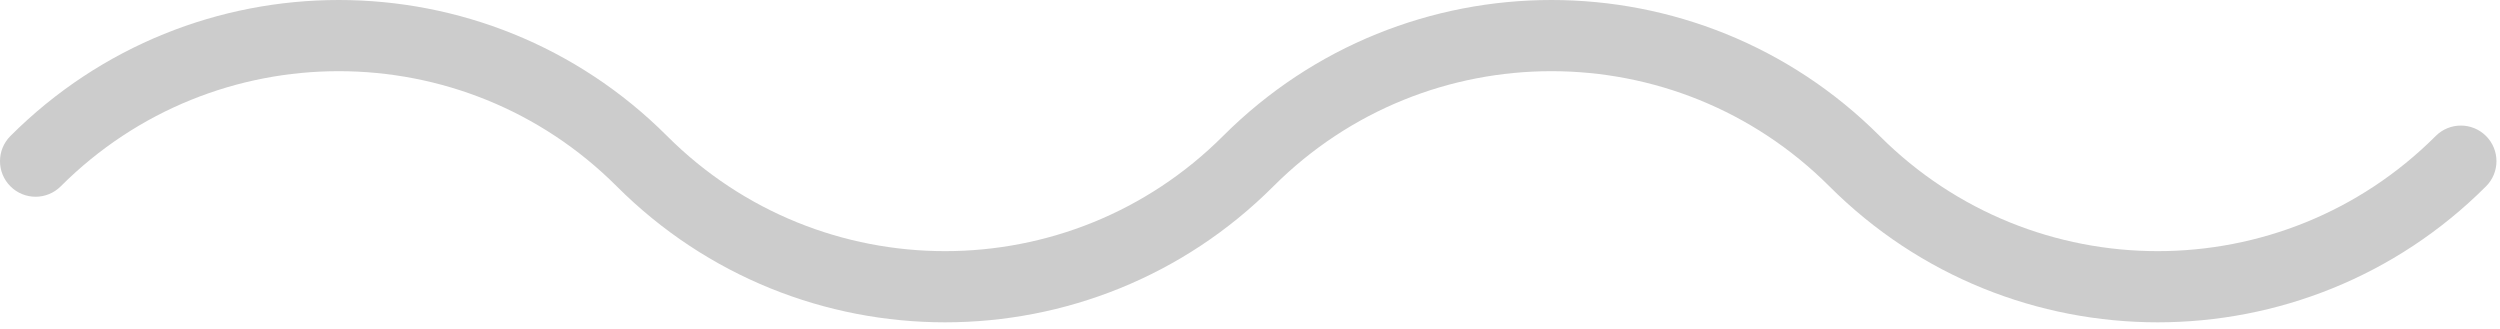 <svg width="281" height="37" viewBox="0 0 281 37" fill="none" xmlns="http://www.w3.org/2000/svg">
<path opacity="0.2" fill-rule="evenodd" clip-rule="evenodd" d="M69.322 20.943C89.703 41.324 122.748 41.324 143.129 20.943C160.387 3.686 188.366 3.686 205.623 20.943C226.004 41.324 259.049 41.324 279.43 20.943C280.993 19.381 280.993 16.848 279.43 15.286C277.868 13.724 275.336 13.724 273.774 15.286C256.516 32.543 228.537 32.543 211.28 15.286C190.899 -5.095 157.854 -5.095 137.473 15.286C120.215 32.543 92.236 32.543 74.979 15.286C54.598 -5.095 21.553 -5.095 1.172 15.286C-0.391 16.848 -0.391 19.381 1.172 20.943C2.734 22.505 5.266 22.505 6.828 20.943C24.086 3.686 52.065 3.686 69.322 20.943Z" fill="black"/>
</svg>
